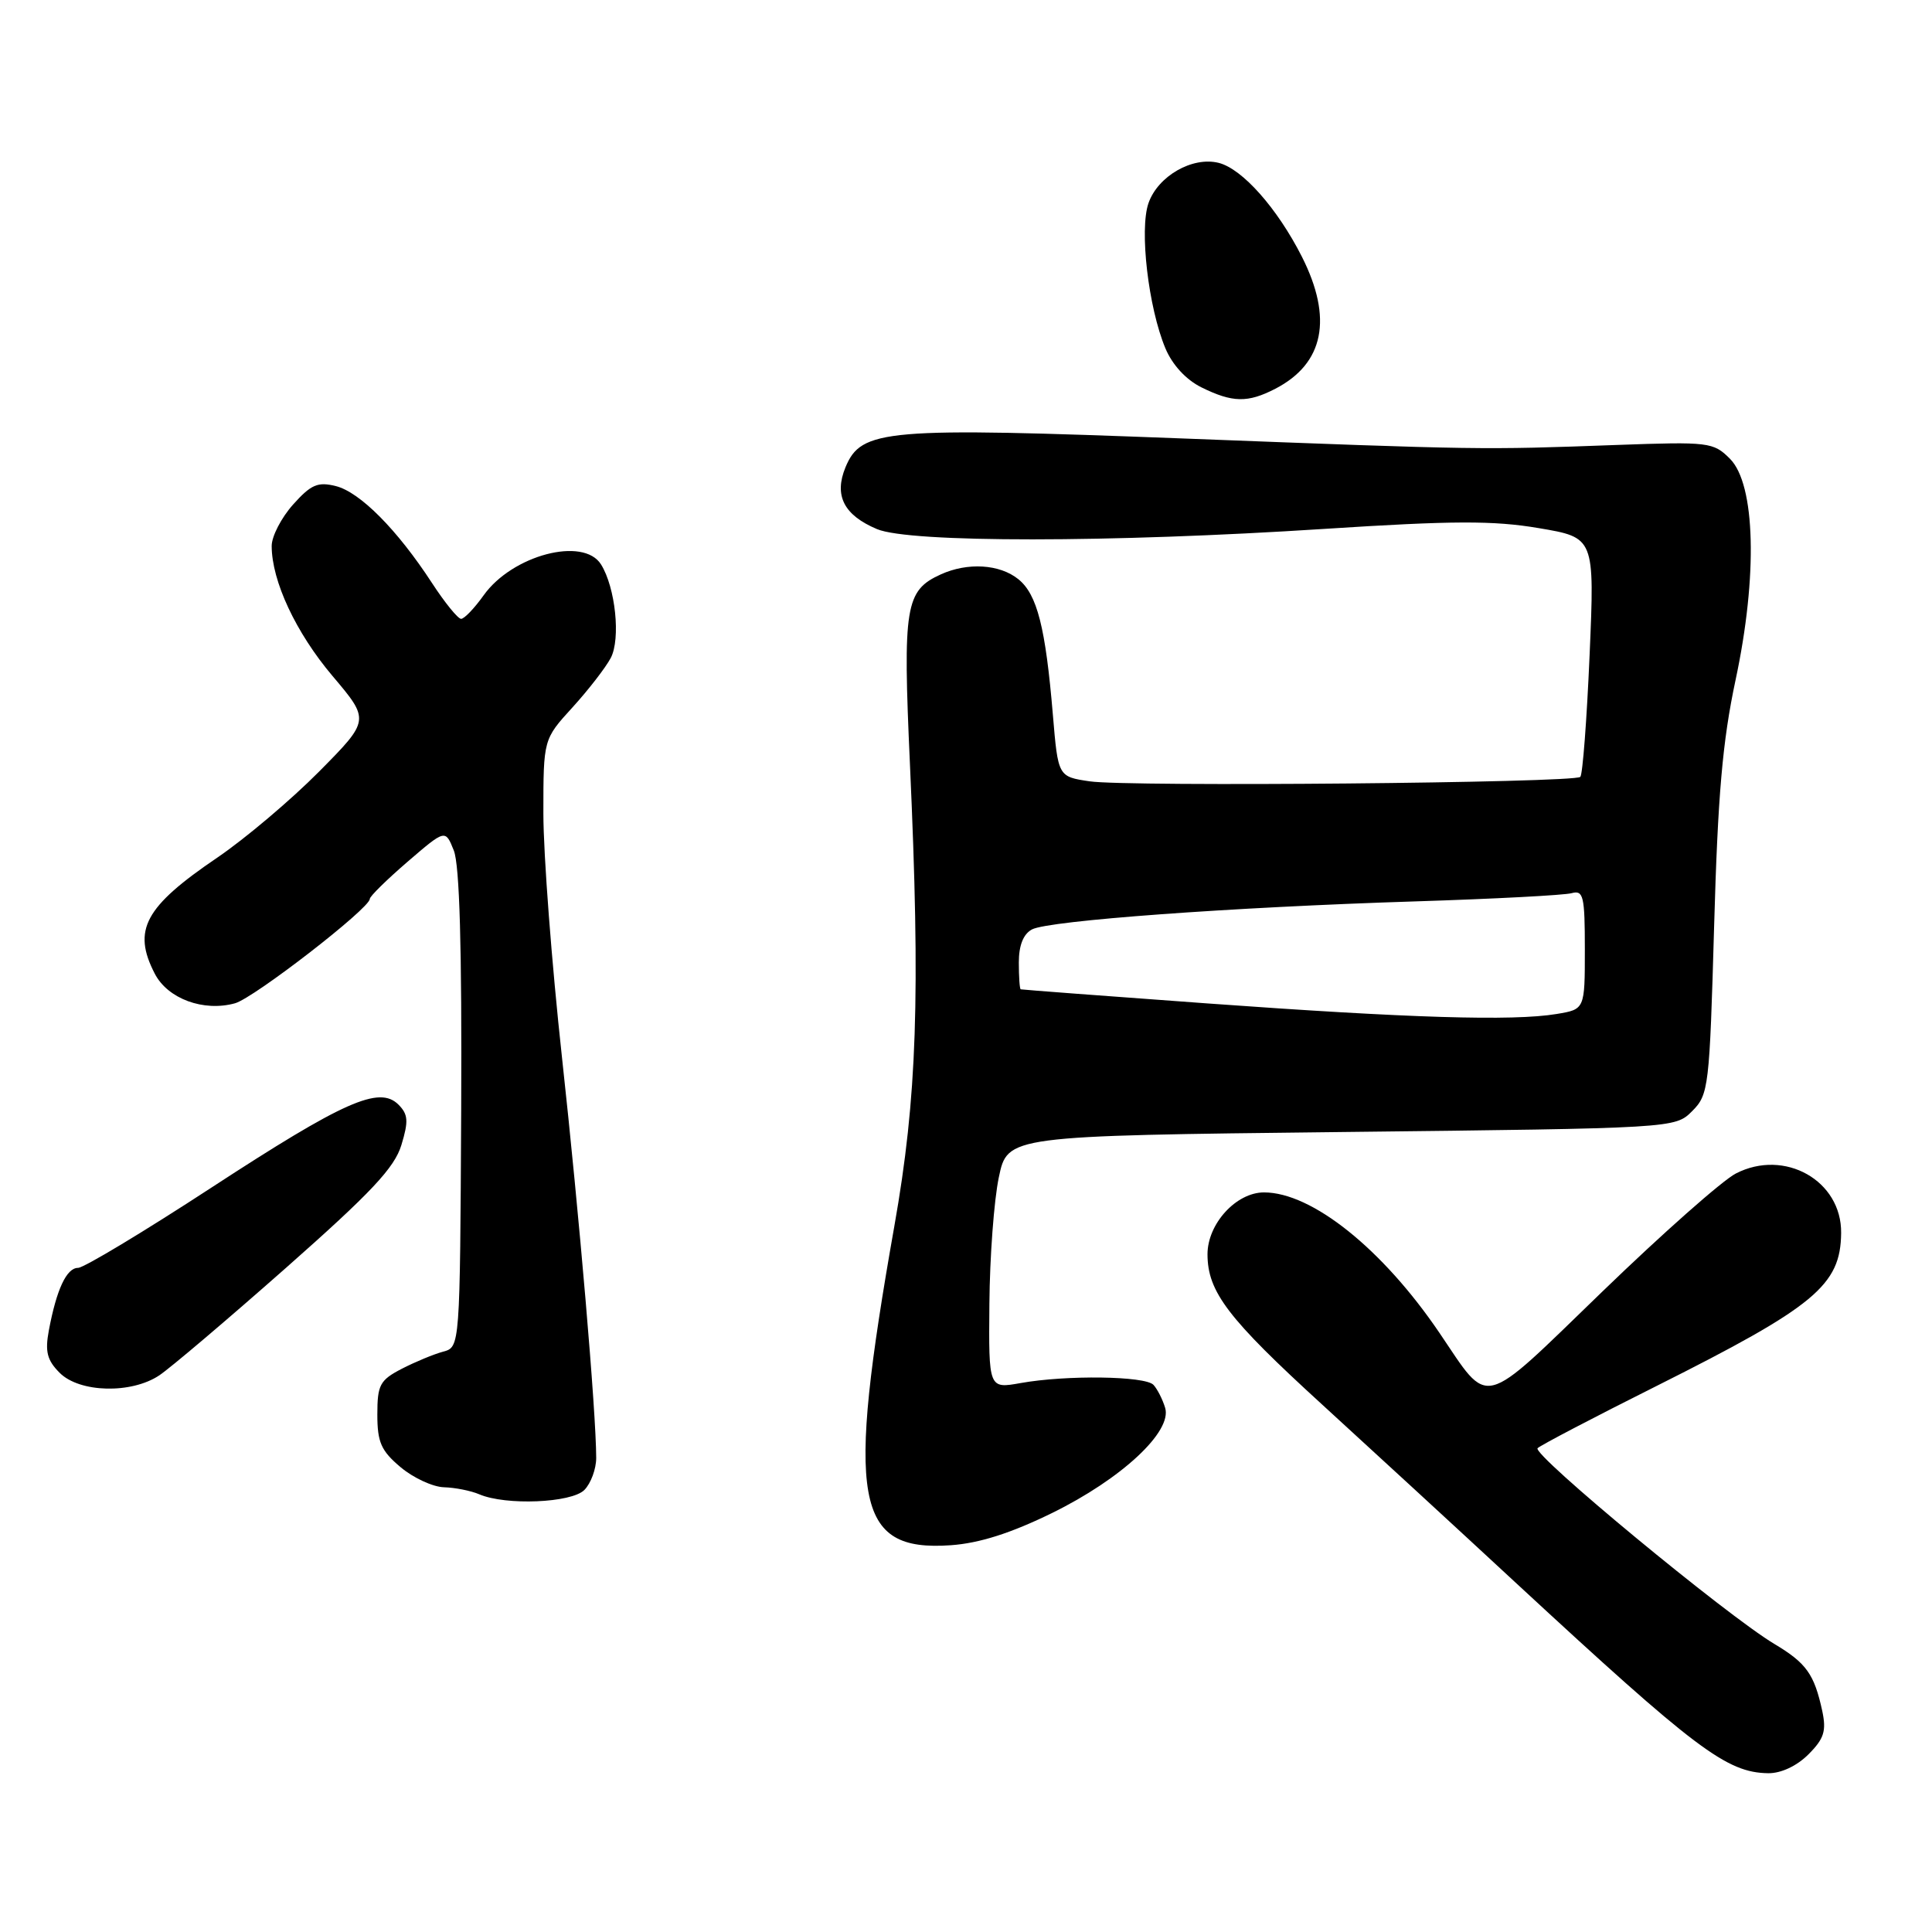 <?xml version="1.0" encoding="UTF-8" standalone="no"?>
<!DOCTYPE svg PUBLIC "-//W3C//DTD SVG 1.1//EN" "http://www.w3.org/Graphics/SVG/1.1/DTD/svg11.dtd" >
<svg xmlns="http://www.w3.org/2000/svg" xmlns:xlink="http://www.w3.org/1999/xlink" version="1.1" viewBox="0 0 256 256">
 <g >
 <path fill="currentColor"
d=" M 239.62 232.47 C 241.70 230.39 242.02 229.37 241.46 226.72 C 240.40 221.83 239.36 220.37 235.11 217.83 C 228.75 214.03 202.92 192.67 203.74 191.89 C 204.16 191.49 211.25 187.78 219.50 183.65 C 240.49 173.12 243.89 170.31 243.96 163.38 C 244.04 156.44 236.47 152.16 230.00 155.50 C 228.22 156.42 220.26 163.46 212.31 171.15 C 195.97 186.95 197.49 186.56 190.72 176.59 C 183.18 165.48 173.83 158.00 167.49 158.00 C 163.80 158.00 160.00 162.16 160.00 166.20 C 160.01 171.18 162.71 174.71 175.18 186.10 C 181.44 191.82 193.05 202.50 200.96 209.83 C 224.74 231.83 228.78 234.88 234.30 234.96 C 235.99 234.98 238.08 234.01 239.62 232.47 Z  M 139.41 200.48 C 148.61 195.96 155.34 189.70 154.39 186.55 C 154.05 185.42 153.35 184.05 152.84 183.50 C 151.73 182.32 141.30 182.18 135.25 183.26 C 131.00 184.02 131.00 184.02 131.10 172.76 C 131.15 166.57 131.71 159.03 132.35 156.00 C 133.50 150.50 133.50 150.50 177.72 150.00 C 221.95 149.50 221.95 149.50 224.22 147.23 C 226.41 145.04 226.52 144.10 227.13 122.73 C 227.62 105.35 228.24 98.23 229.97 90.11 C 232.92 76.31 232.61 64.16 229.22 60.78 C 227.03 58.59 226.43 58.52 214.22 58.96 C 196.25 59.62 196.31 59.62 157.00 58.11 C 117.23 56.59 114.13 56.85 112.03 61.92 C 110.49 65.66 111.81 68.26 116.21 70.11 C 120.52 71.93 147.10 71.92 175.50 70.08 C 192.52 68.98 197.90 68.96 203.90 69.98 C 211.30 71.23 211.30 71.23 210.63 86.80 C 210.26 95.37 209.71 102.63 209.40 102.94 C 208.59 103.74 149.38 104.28 144.38 103.53 C 140.20 102.91 140.20 102.91 139.51 94.70 C 138.54 83.14 137.43 78.76 134.94 76.75 C 132.47 74.75 128.22 74.49 124.66 76.11 C 119.95 78.25 119.62 80.32 120.57 101.22 C 121.97 132.06 121.52 145.43 118.50 162.50 C 112.06 198.92 113.26 205.65 126.00 204.75 C 129.79 204.48 133.96 203.15 139.41 200.48 Z  M 77.43 197.43 C 78.29 196.56 79.00 194.65 79.00 193.18 C 78.99 187.11 76.76 161.08 74.46 140.06 C 73.11 127.71 72.00 113.19 72.00 107.78 C 72.00 97.96 72.00 97.96 75.86 93.73 C 77.98 91.40 80.26 88.45 80.93 87.18 C 82.26 84.64 81.55 77.85 79.64 74.79 C 77.31 71.07 67.88 73.55 64.08 78.89 C 62.86 80.60 61.52 82.00 61.10 82.00 C 60.68 82.00 58.94 79.86 57.24 77.25 C 52.64 70.19 47.70 65.21 44.50 64.41 C 42.11 63.81 41.21 64.20 38.83 66.86 C 37.27 68.61 36.00 71.07 36.00 72.34 C 36.00 76.98 39.20 83.82 44.05 89.56 C 49.02 95.43 49.02 95.43 42.26 102.26 C 38.54 106.01 32.49 111.12 28.82 113.62 C 19.17 120.16 17.51 123.23 20.51 129.02 C 22.23 132.35 26.98 134.09 31.14 132.94 C 33.67 132.23 49.00 120.36 49.00 119.11 C 49.00 118.77 51.25 116.56 54.00 114.19 C 59.01 109.88 59.01 109.88 60.13 112.69 C 60.90 114.60 61.21 125.57 61.11 147.00 C 60.95 178.50 60.95 178.50 58.72 179.10 C 57.49 179.43 55.03 180.45 53.24 181.37 C 50.33 182.88 50.00 183.50 50.00 187.44 C 50.00 191.11 50.50 192.24 53.08 194.41 C 54.77 195.83 57.36 197.03 58.83 197.07 C 60.30 197.11 62.40 197.53 63.50 198.00 C 67.01 199.51 75.71 199.15 77.43 197.43 Z  M 21.11 182.24 C 22.55 181.28 30.10 174.88 37.89 168.00 C 49.18 158.03 52.28 154.73 53.19 151.71 C 54.15 148.55 54.08 147.66 52.80 146.37 C 50.26 143.83 45.58 145.91 27.99 157.38 C 19.04 163.22 11.10 168.00 10.34 168.00 C 8.82 168.00 7.49 170.85 6.47 176.30 C 5.95 179.10 6.24 180.24 7.91 181.91 C 10.55 184.55 17.40 184.72 21.11 182.24 Z  M 168.99 51.51 C 175.44 48.17 176.64 42.18 172.50 34.00 C 169.25 27.60 164.62 22.37 161.48 21.58 C 158.00 20.71 153.43 23.33 152.18 26.92 C 150.96 30.43 152.16 40.74 154.42 46.15 C 155.34 48.35 157.16 50.32 159.20 51.33 C 163.32 53.36 165.33 53.40 168.99 51.51 Z  M 160.00 132.96 C 146.53 131.98 135.39 131.14 135.25 131.09 C 135.11 131.04 135.00 129.44 135.00 127.54 C 135.00 125.25 135.60 123.76 136.75 123.15 C 138.99 121.98 163.14 120.21 187.50 119.44 C 197.95 119.11 207.29 118.62 208.25 118.35 C 209.81 117.92 210.00 118.72 210.00 125.80 C 210.00 133.74 210.00 133.74 206.25 134.36 C 200.45 135.32 186.75 134.90 160.00 132.96 Z "/>
</g>
</svg>